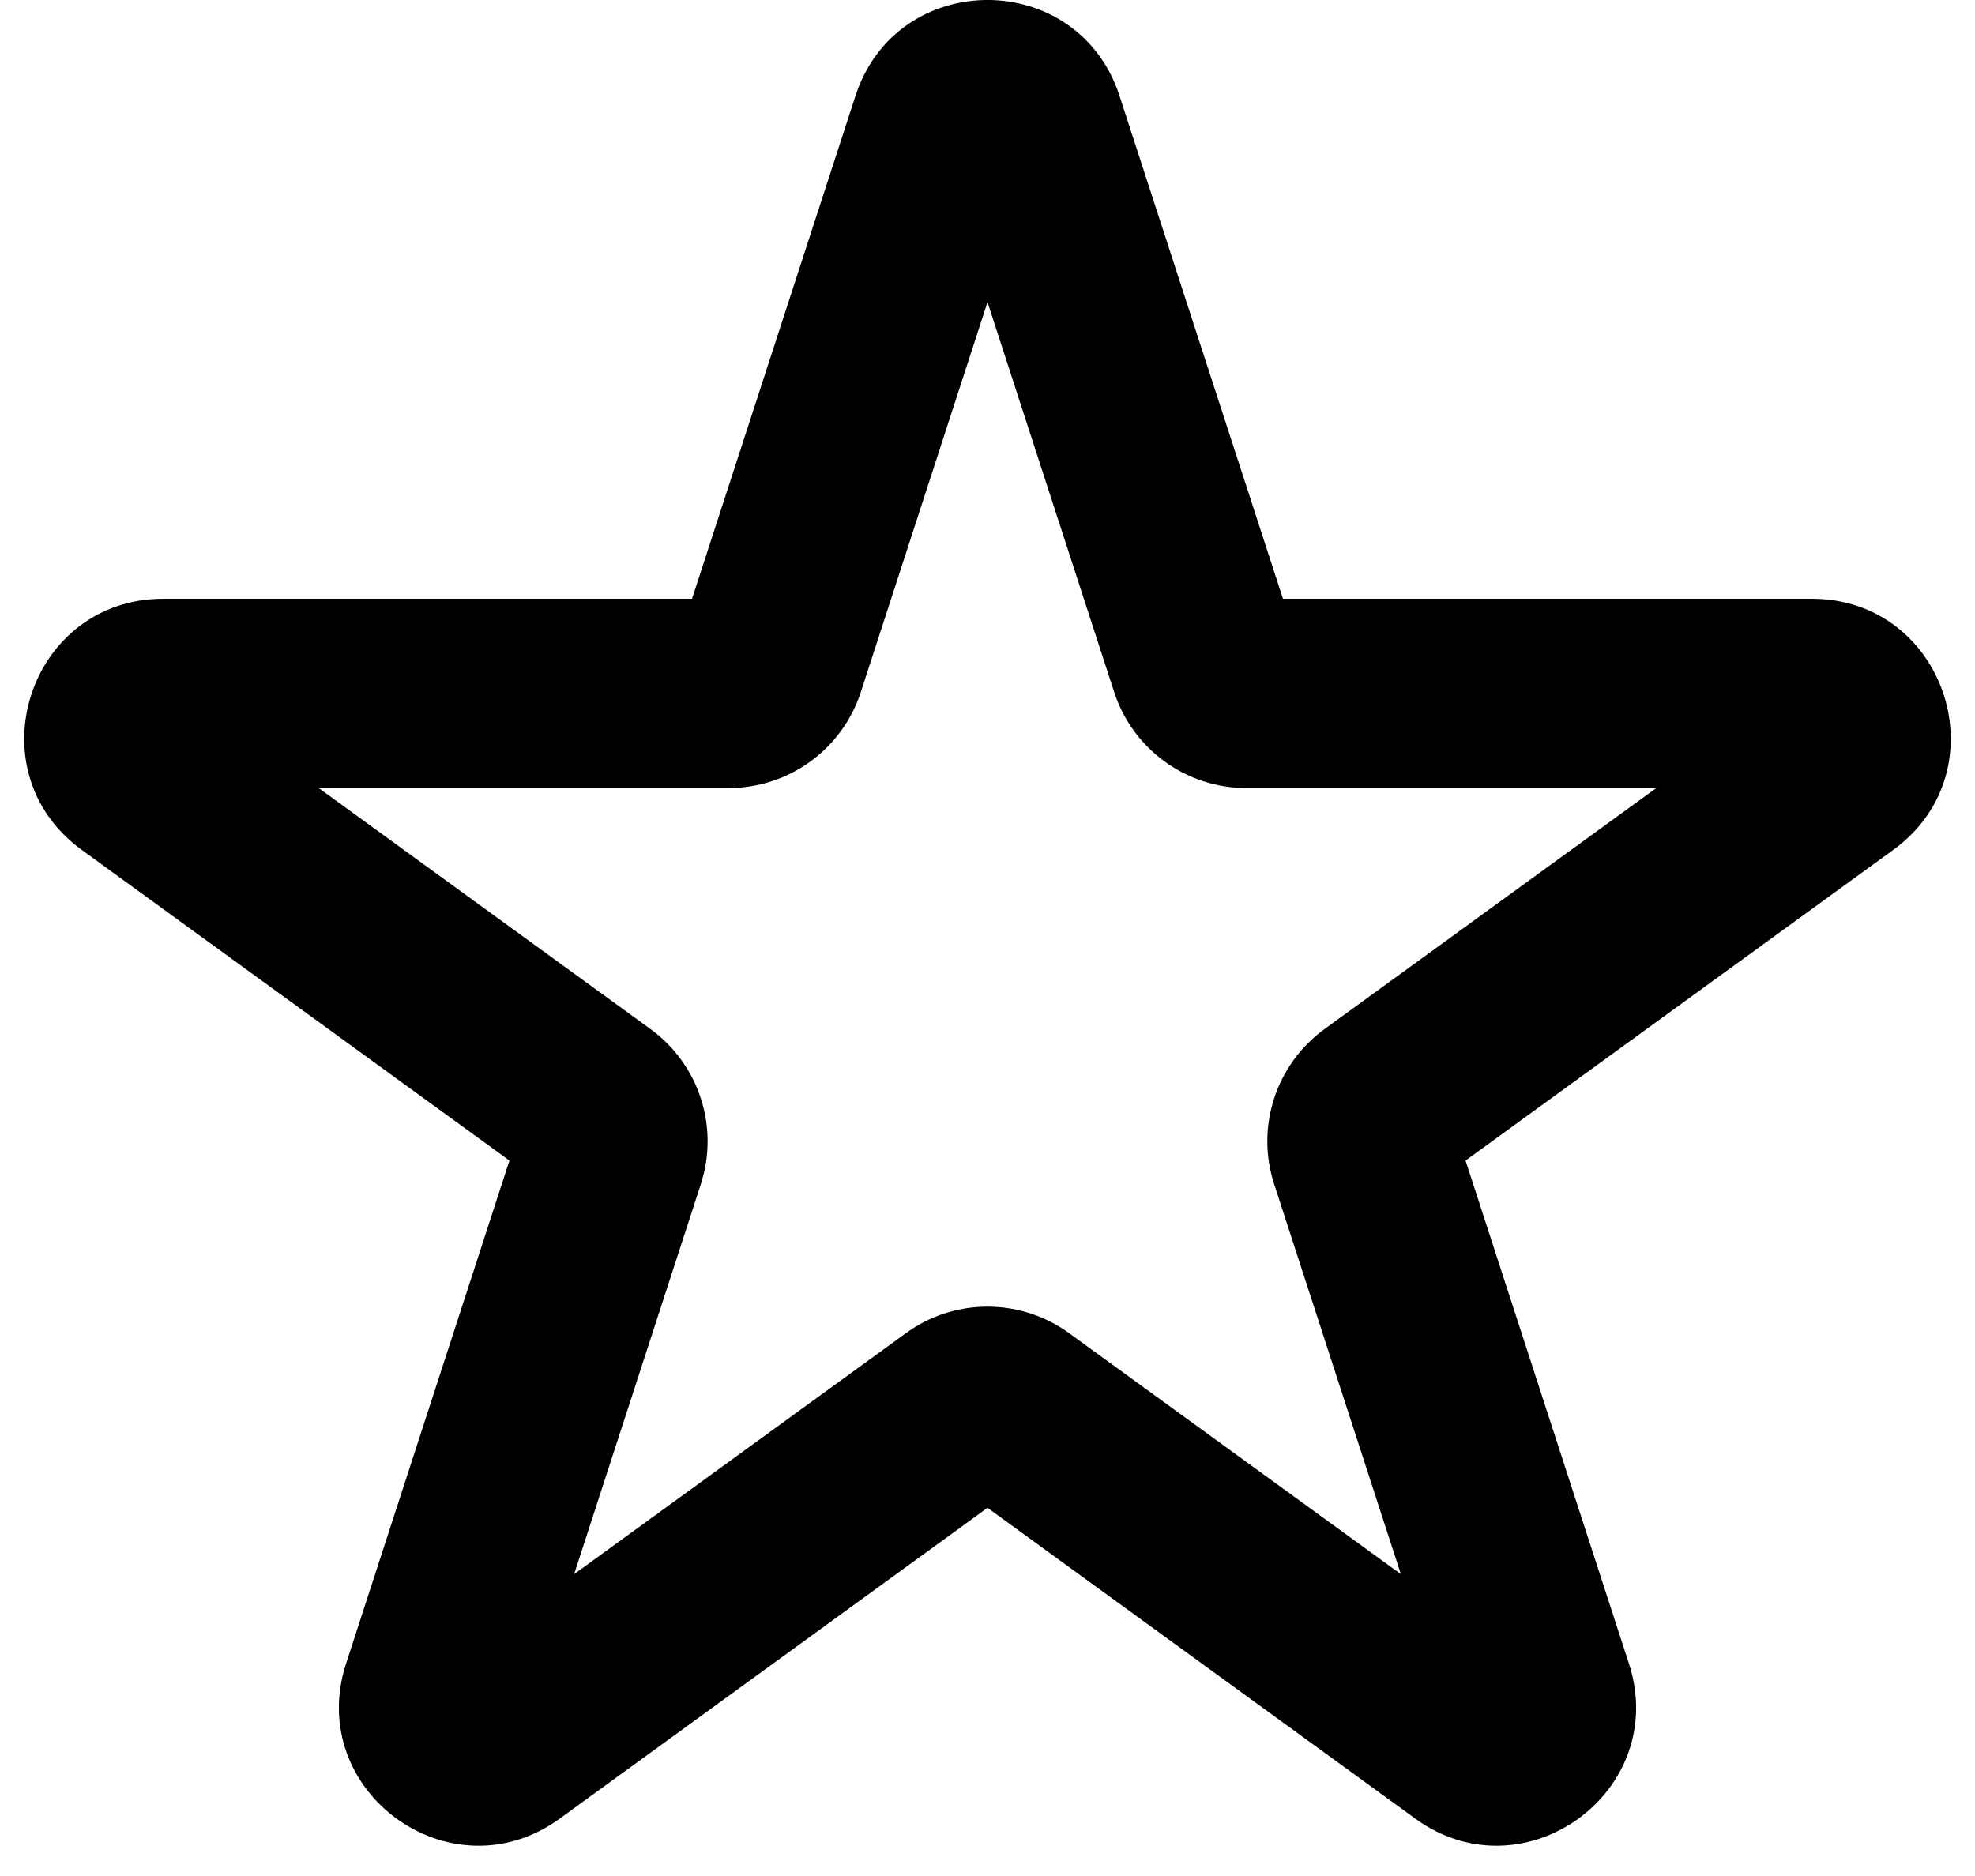 <svg width="20" height="19" viewBox="0 0 20 19" fill="none" xmlns="http://www.w3.org/2000/svg">
<path fill-rule="evenodd" clip-rule="evenodd" d="M8.663 0.971C9.084 -0.324 10.916 -0.324 11.337 0.971L12.992 6.064H18.346C19.708 6.064 20.274 7.806 19.173 8.607L14.841 11.754L16.495 16.847C16.916 18.142 15.434 19.219 14.332 18.419L10 15.271L5.668 18.419C4.566 19.219 3.084 18.142 3.505 16.847L5.159 11.754L0.827 8.607C-0.274 7.806 0.292 6.064 1.654 6.064H7.008L8.663 0.971ZM10 3.06L8.717 7.01C8.528 7.589 7.989 7.981 7.38 7.981H3.227L6.587 10.422C7.079 10.78 7.285 11.414 7.097 11.993L5.814 15.943L9.174 13.502C9.666 13.144 10.334 13.144 10.826 13.502L14.186 15.943L12.903 11.993C12.714 11.414 12.921 10.78 13.413 10.422L16.773 7.981H12.62C12.011 7.981 11.472 7.589 11.283 7.01L10 3.06Z" fill="currentColor"/>
</svg>

